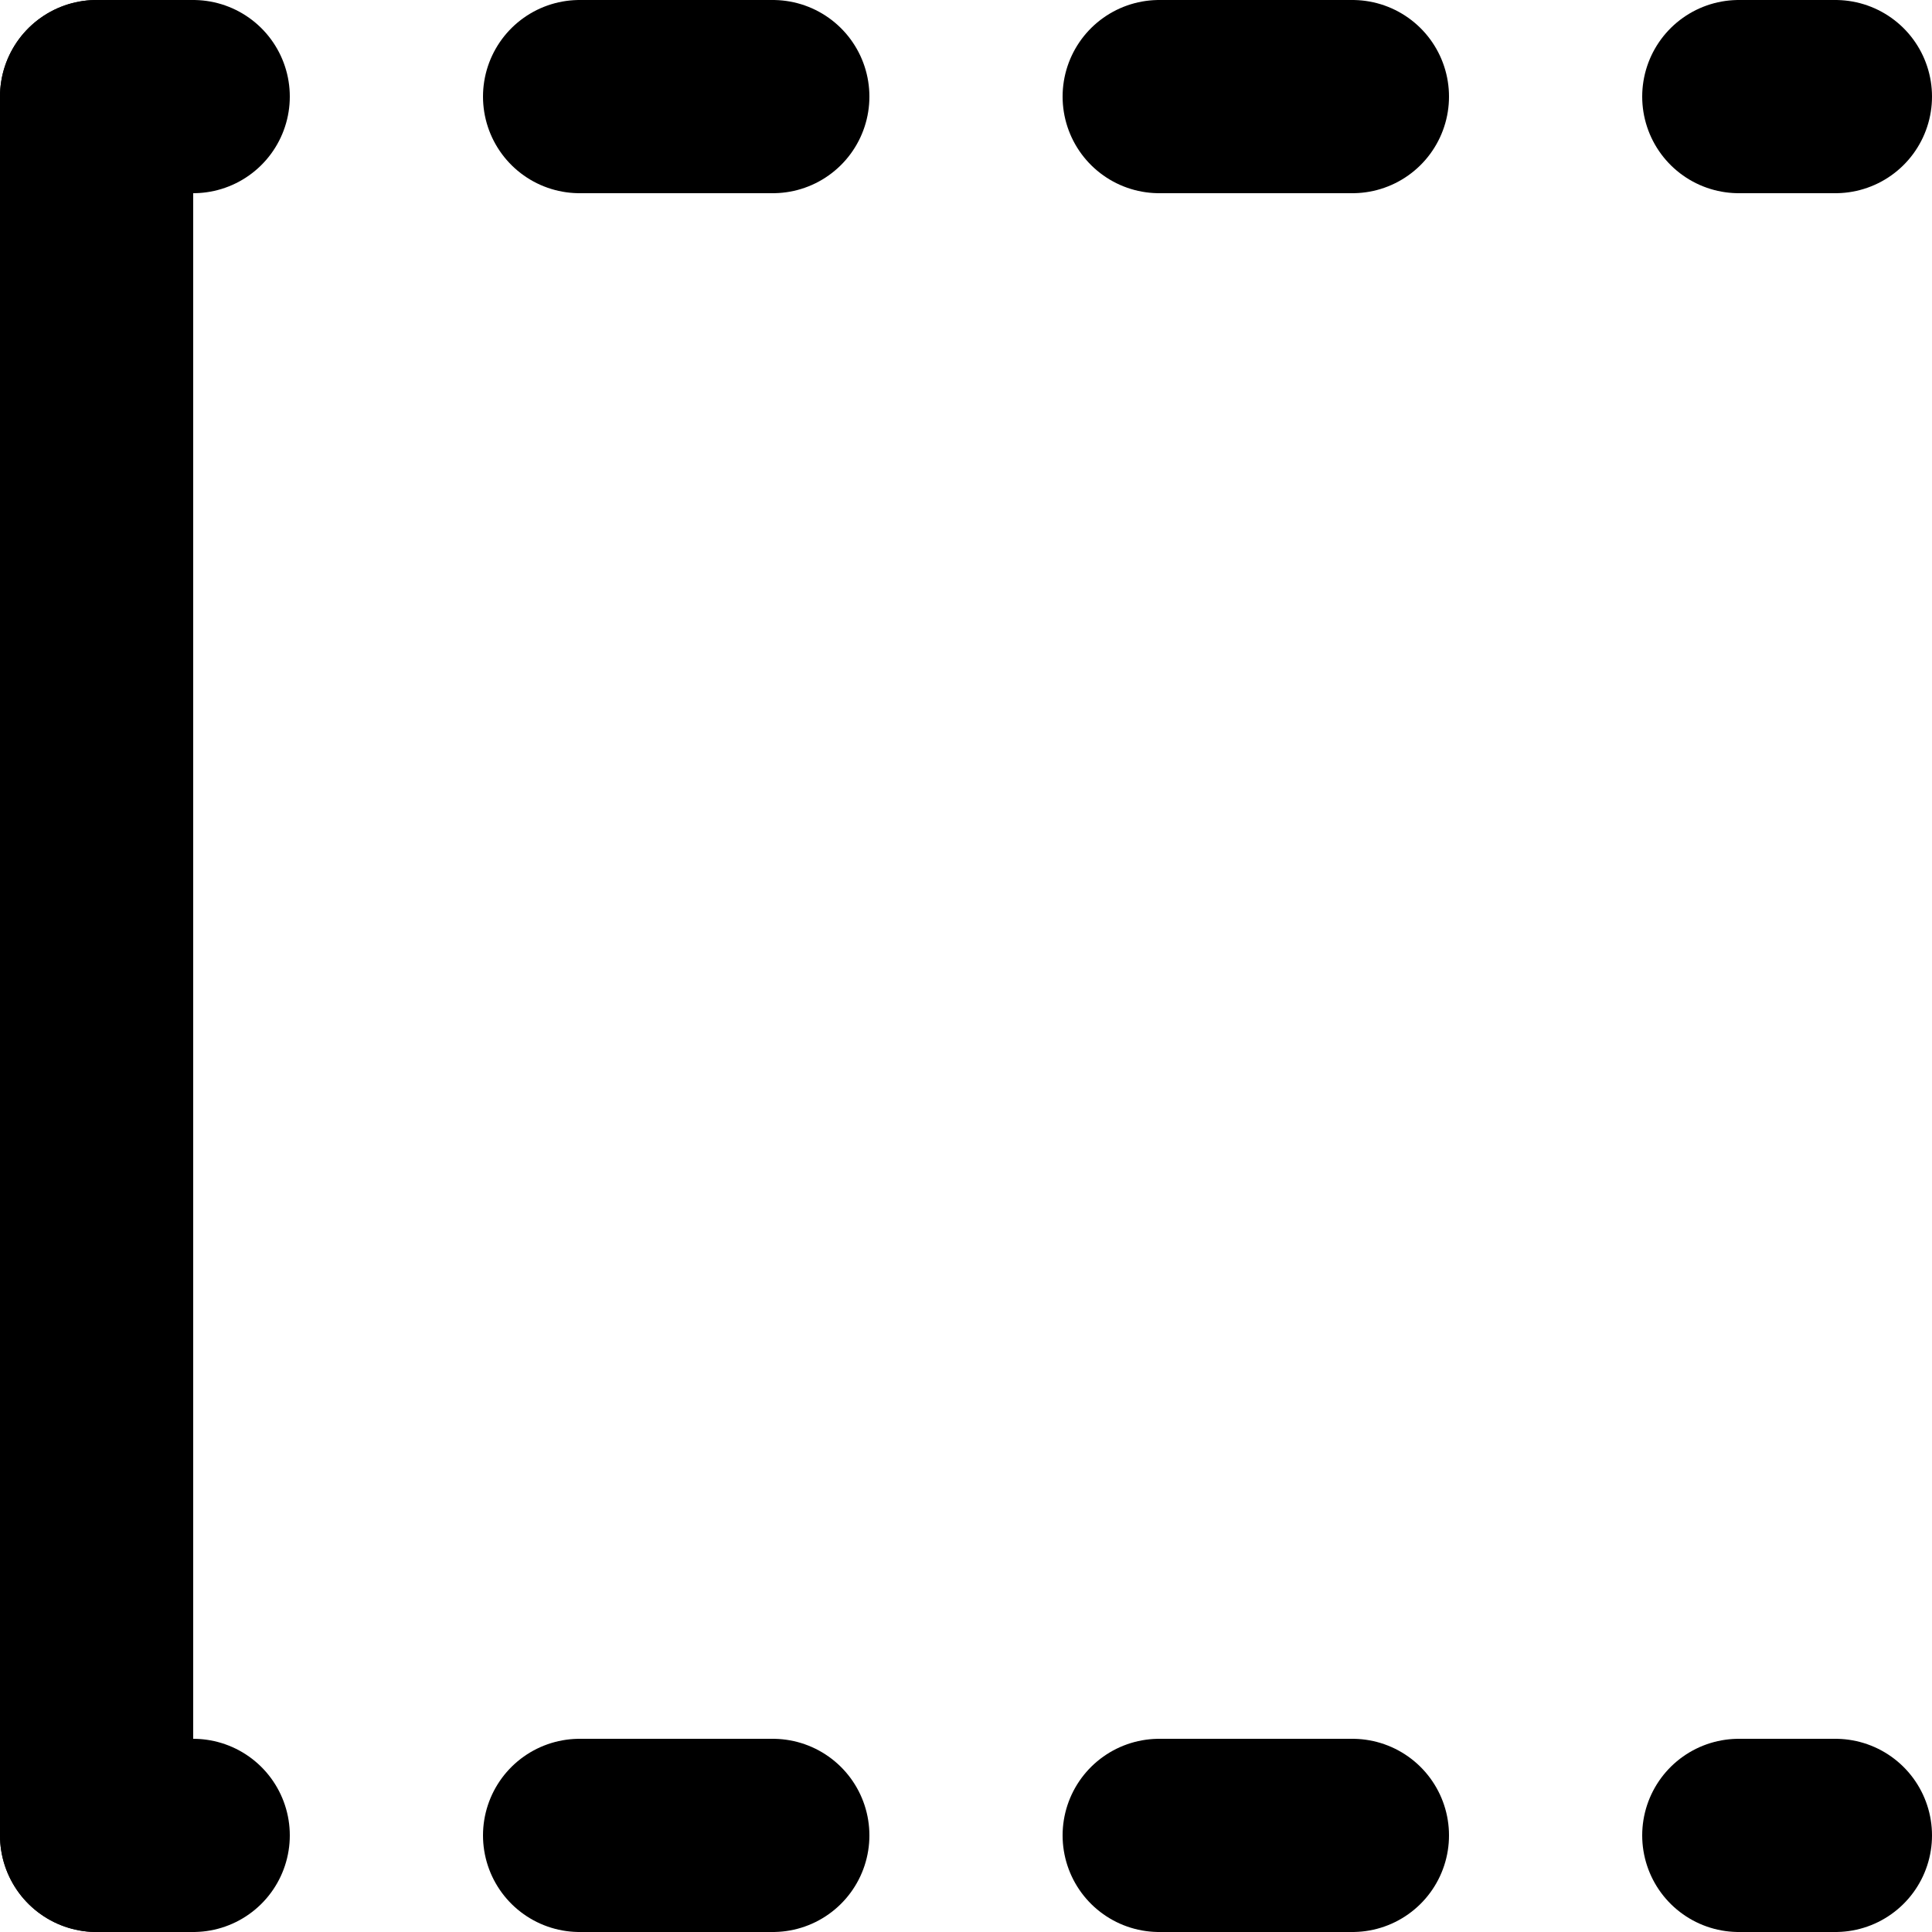 <svg xmlns="http://www.w3.org/2000/svg" viewBox="0 0 100 100">
  <line
    fill="none"
    stroke="currentColor"
    stroke-width="10"
    stroke-linecap="round"
    stroke-linejoin="round"
    x1="5"
    y1="5"
    x2="5"
    y2="95"
  />
  <line
    fill="none"
    stroke="currentColor"
    stroke-width="10"
    stroke-linecap="round"
    stroke-linejoin="round"
    stroke-dasharray="10 20"
    stroke-dashoffset="5"
    x1="5"
    y1="5"
    x2="95"
    y2="5"
  />
  <line
    fill="none"
    stroke="currentColor"
    stroke-width="10"
    stroke-linecap="round"
    stroke-linejoin="round"
    stroke-dasharray="10 20"
    stroke-dashoffset="5"
    x1="5"
    y1="95"
    x2="95"
    y2="95"
  />
</svg>
